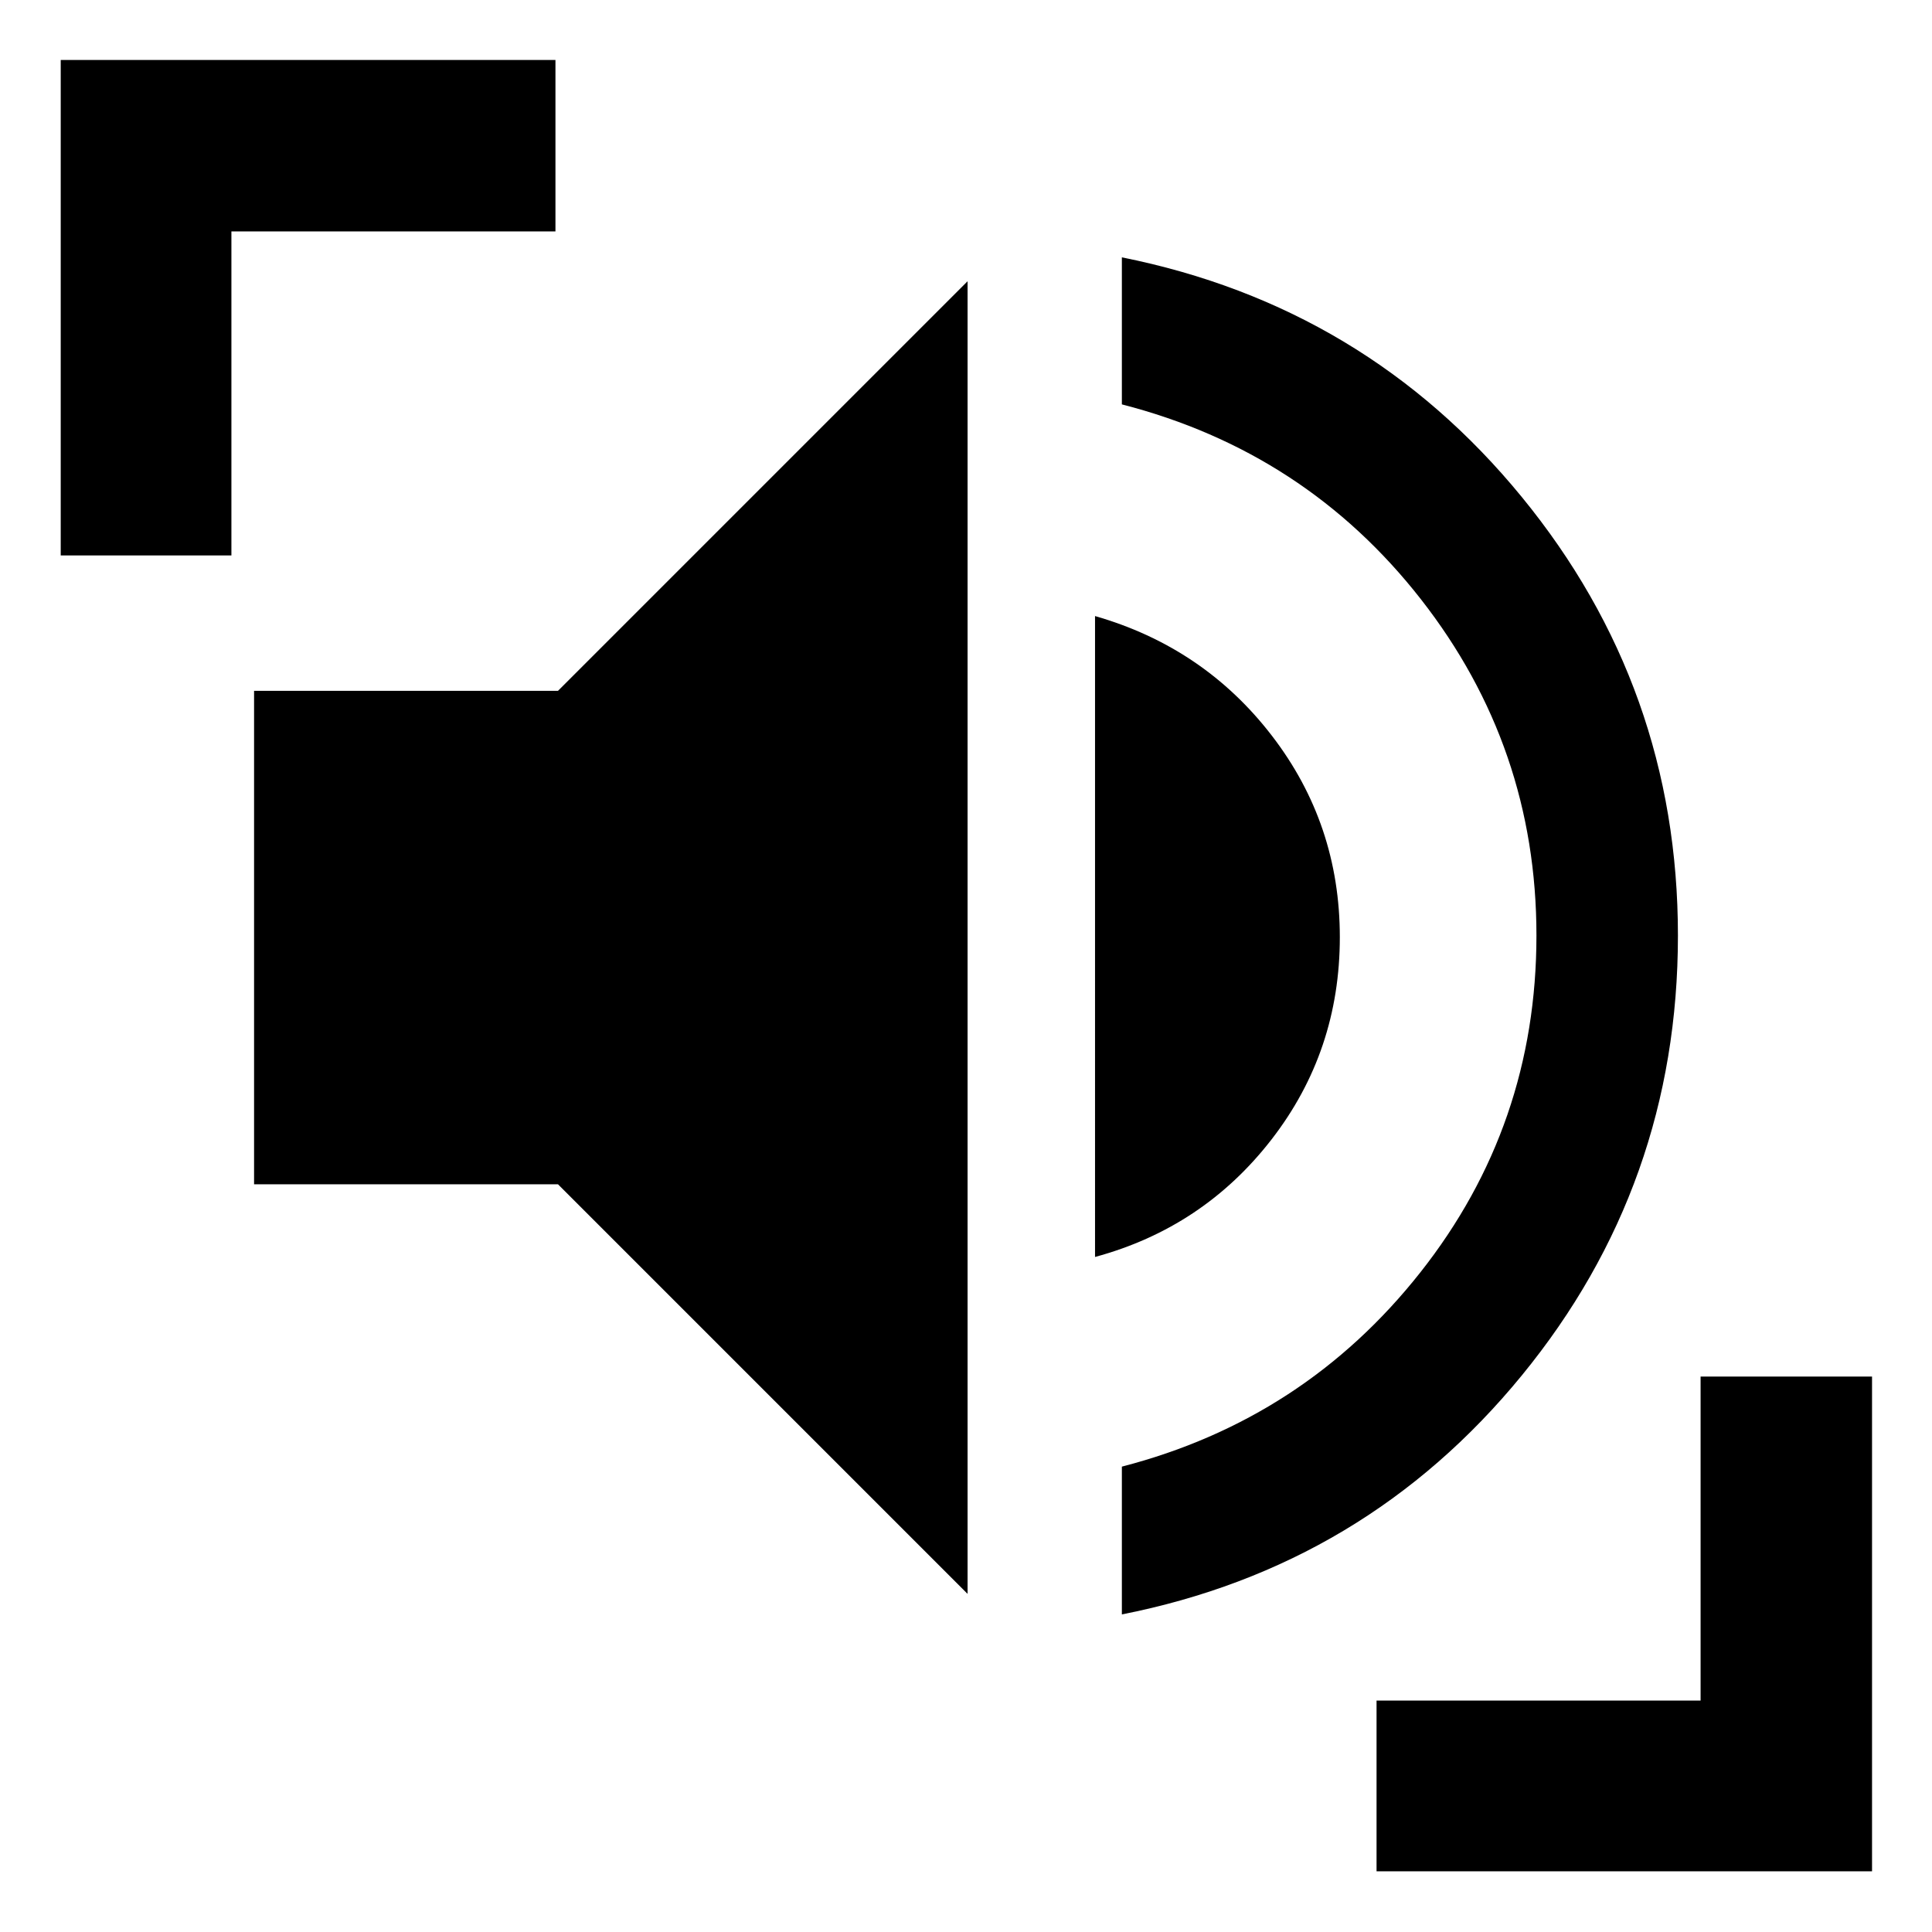 <svg xmlns="http://www.w3.org/2000/svg" height="40" viewBox="0 96 960 960" width="40"><path d="M557.449 898.195V824.76q90.58-23.42 148.29-96.492 57.711-73.073 57.711-167.421 0-93.638-57.377-167.044-57.377-73.405-148.624-96.869v-73.058Q678.5 248.108 756.127 342.901q77.627 94.794 77.627 217.946 0 123.863-77.627 218.656-77.627 94.794-198.678 118.692Zm-76.667-10.209L277.26 684.464H126.246v-245.19H277.26l203.522-203.522v652.234Zm63.333-167.407V402.115q54.051 15.507 87.845 59.41 33.794 43.902 33.794 100.156 0 56.695-33.939 100.514-33.938 43.819-87.7 58.384ZM30.173 372V125.796H276v85.189H114.985V372H30.173ZM684 1025.83v-84.815h161.015V780h85.189v245.83H684Z"/></svg>
